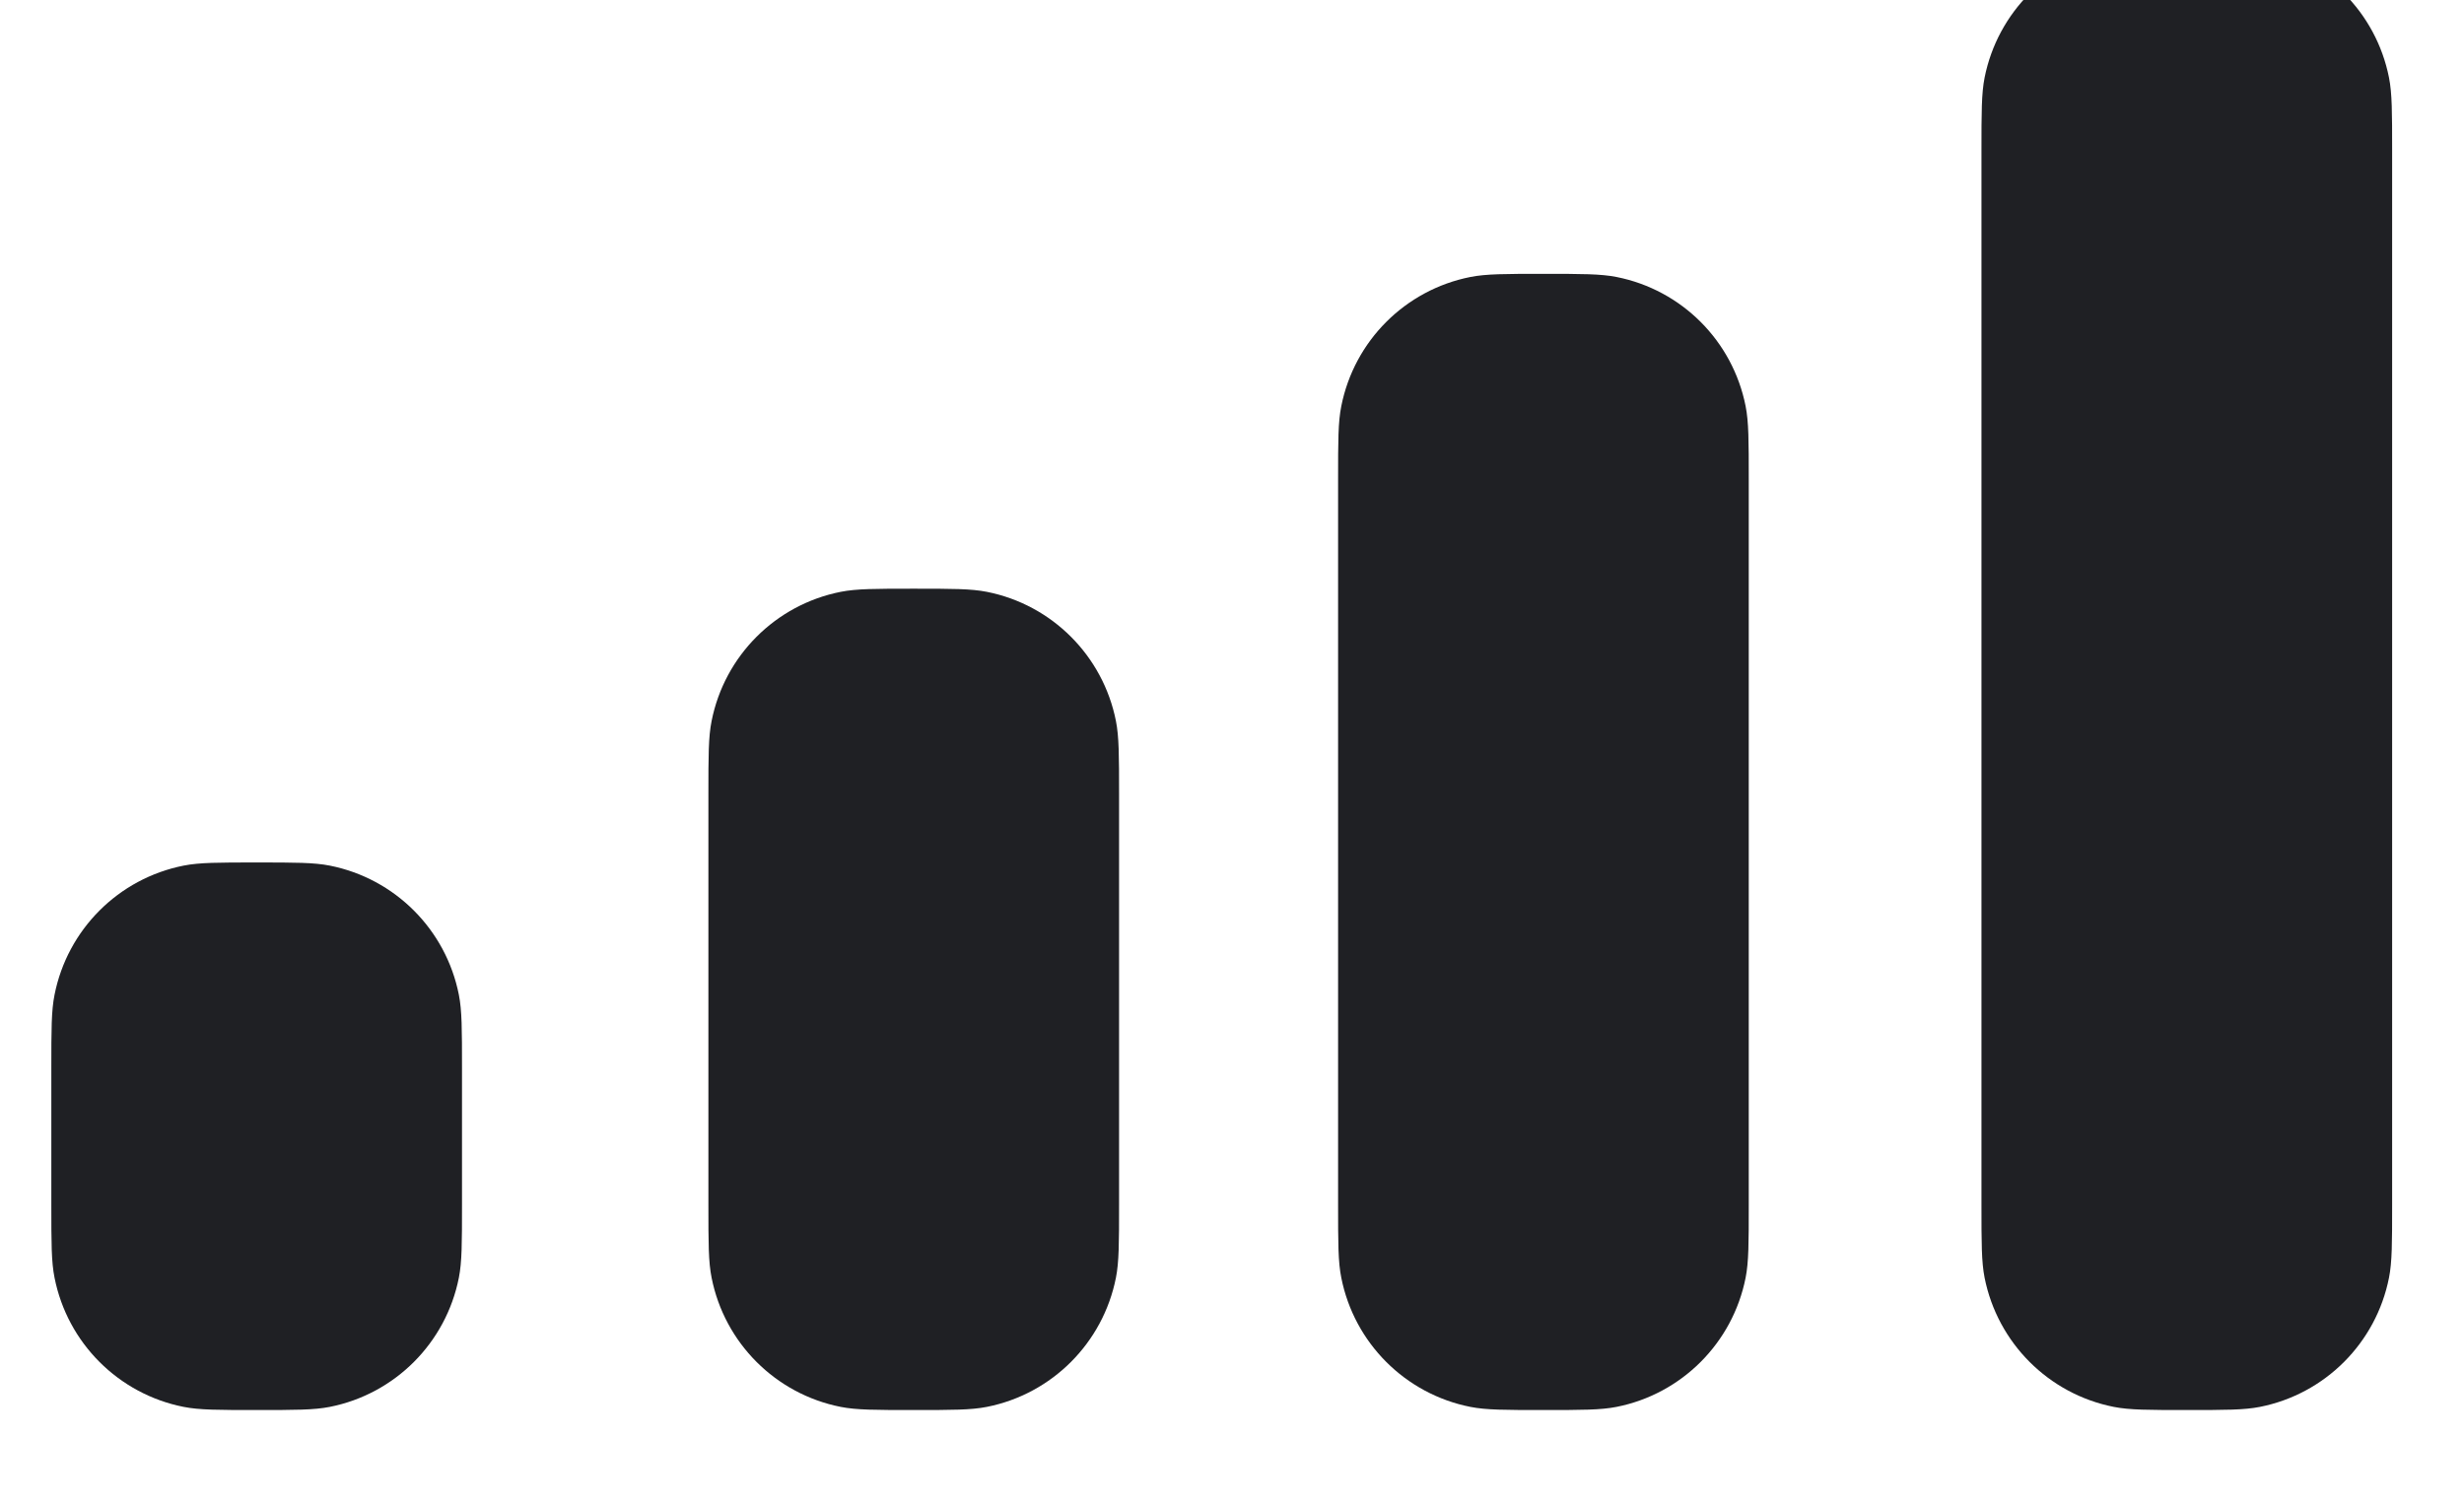 <svg width="36" height="22" viewBox="0 0 36 22" fill="none" xmlns="http://www.w3.org/2000/svg" xmlns:xlink="http://www.w3.org/1999/xlink">
<path d="M28.996,1.133C28.95,1.365 28.95,1.643 28.95,2.201L28.95,17.601C28.95,18.159 28.95,18.437 28.996,18.669C29.186,19.621 29.93,20.366 30.882,20.555C31.114,20.601 31.393,20.601 31.95,20.601C32.508,20.601 32.787,20.601 33.019,20.555C33.971,20.366 34.715,19.621 34.904,18.669C34.95,18.437 34.95,18.159 34.95,17.601L34.95,2.201C34.95,1.643 34.95,1.365 34.904,1.133C34.715,0.181 33.971,-0.564 33.019,-0.753C32.787,-0.799 32.508,-0.799 31.95,-0.799C31.393,-0.799 31.114,-0.799 30.882,-0.753C29.93,-0.564 29.186,0.181 28.996,1.133ZM19.55,7.001C19.55,6.443 19.55,6.165 19.597,5.933C19.786,4.981 20.53,4.236 21.482,4.047C21.714,4.001 21.993,4.001 22.55,4.001C23.108,4.001 23.387,4.001 23.619,4.047C24.571,4.236 25.315,4.981 25.504,5.933C25.55,6.165 25.55,6.443 25.55,7.001L25.55,17.601C25.55,18.159 25.55,18.437 25.504,18.669C25.315,19.621 24.571,20.366 23.619,20.555C23.387,20.601 23.108,20.601 22.55,20.601C21.993,20.601 21.714,20.601 21.482,20.555C20.53,20.366 19.786,19.621 19.597,18.669C19.55,18.437 19.55,18.159 19.55,17.601L19.55,7.001ZM10.397,10.533C10.35,10.765 10.35,11.043 10.35,11.601L10.35,17.601C10.35,18.159 10.35,18.437 10.397,18.669C10.586,19.621 11.33,20.366 12.282,20.555C12.514,20.601 12.793,20.601 13.35,20.601C13.908,20.601 14.187,20.601 14.419,20.555C15.371,20.366 16.115,19.621 16.304,18.669C16.35,18.437 16.35,18.159 16.35,17.601L16.35,11.601C16.35,11.043 16.35,10.765 16.304,10.533C16.115,9.581 15.371,8.836 14.419,8.647C14.187,8.601 13.908,8.601 13.35,8.601C12.793,8.601 12.514,8.601 12.282,8.647C11.33,8.836 10.586,9.581 10.397,10.533ZM0.797,14.533C0.75,14.765 0.75,15.043 0.75,15.601L0.75,17.601C0.75,18.159 0.75,18.437 0.797,18.669C0.986,19.621 1.73,20.366 2.682,20.555C2.914,20.601 3.193,20.601 3.75,20.601C4.308,20.601 4.587,20.601 4.819,20.555C5.771,20.366 6.515,19.621 6.704,18.669C6.75,18.437 6.75,18.159 6.75,17.601L6.75,15.601C6.75,15.043 6.75,14.765 6.704,14.533C6.515,13.581 5.771,12.836 4.819,12.647C4.587,12.601 4.308,12.601 3.75,12.601C3.193,12.601 2.914,12.601 2.682,12.647C1.73,12.836 0.986,13.581 0.797,14.533Z" clip-rule="evenodd" fill-rule="evenodd" fill="#1F2024"/>
</svg>
